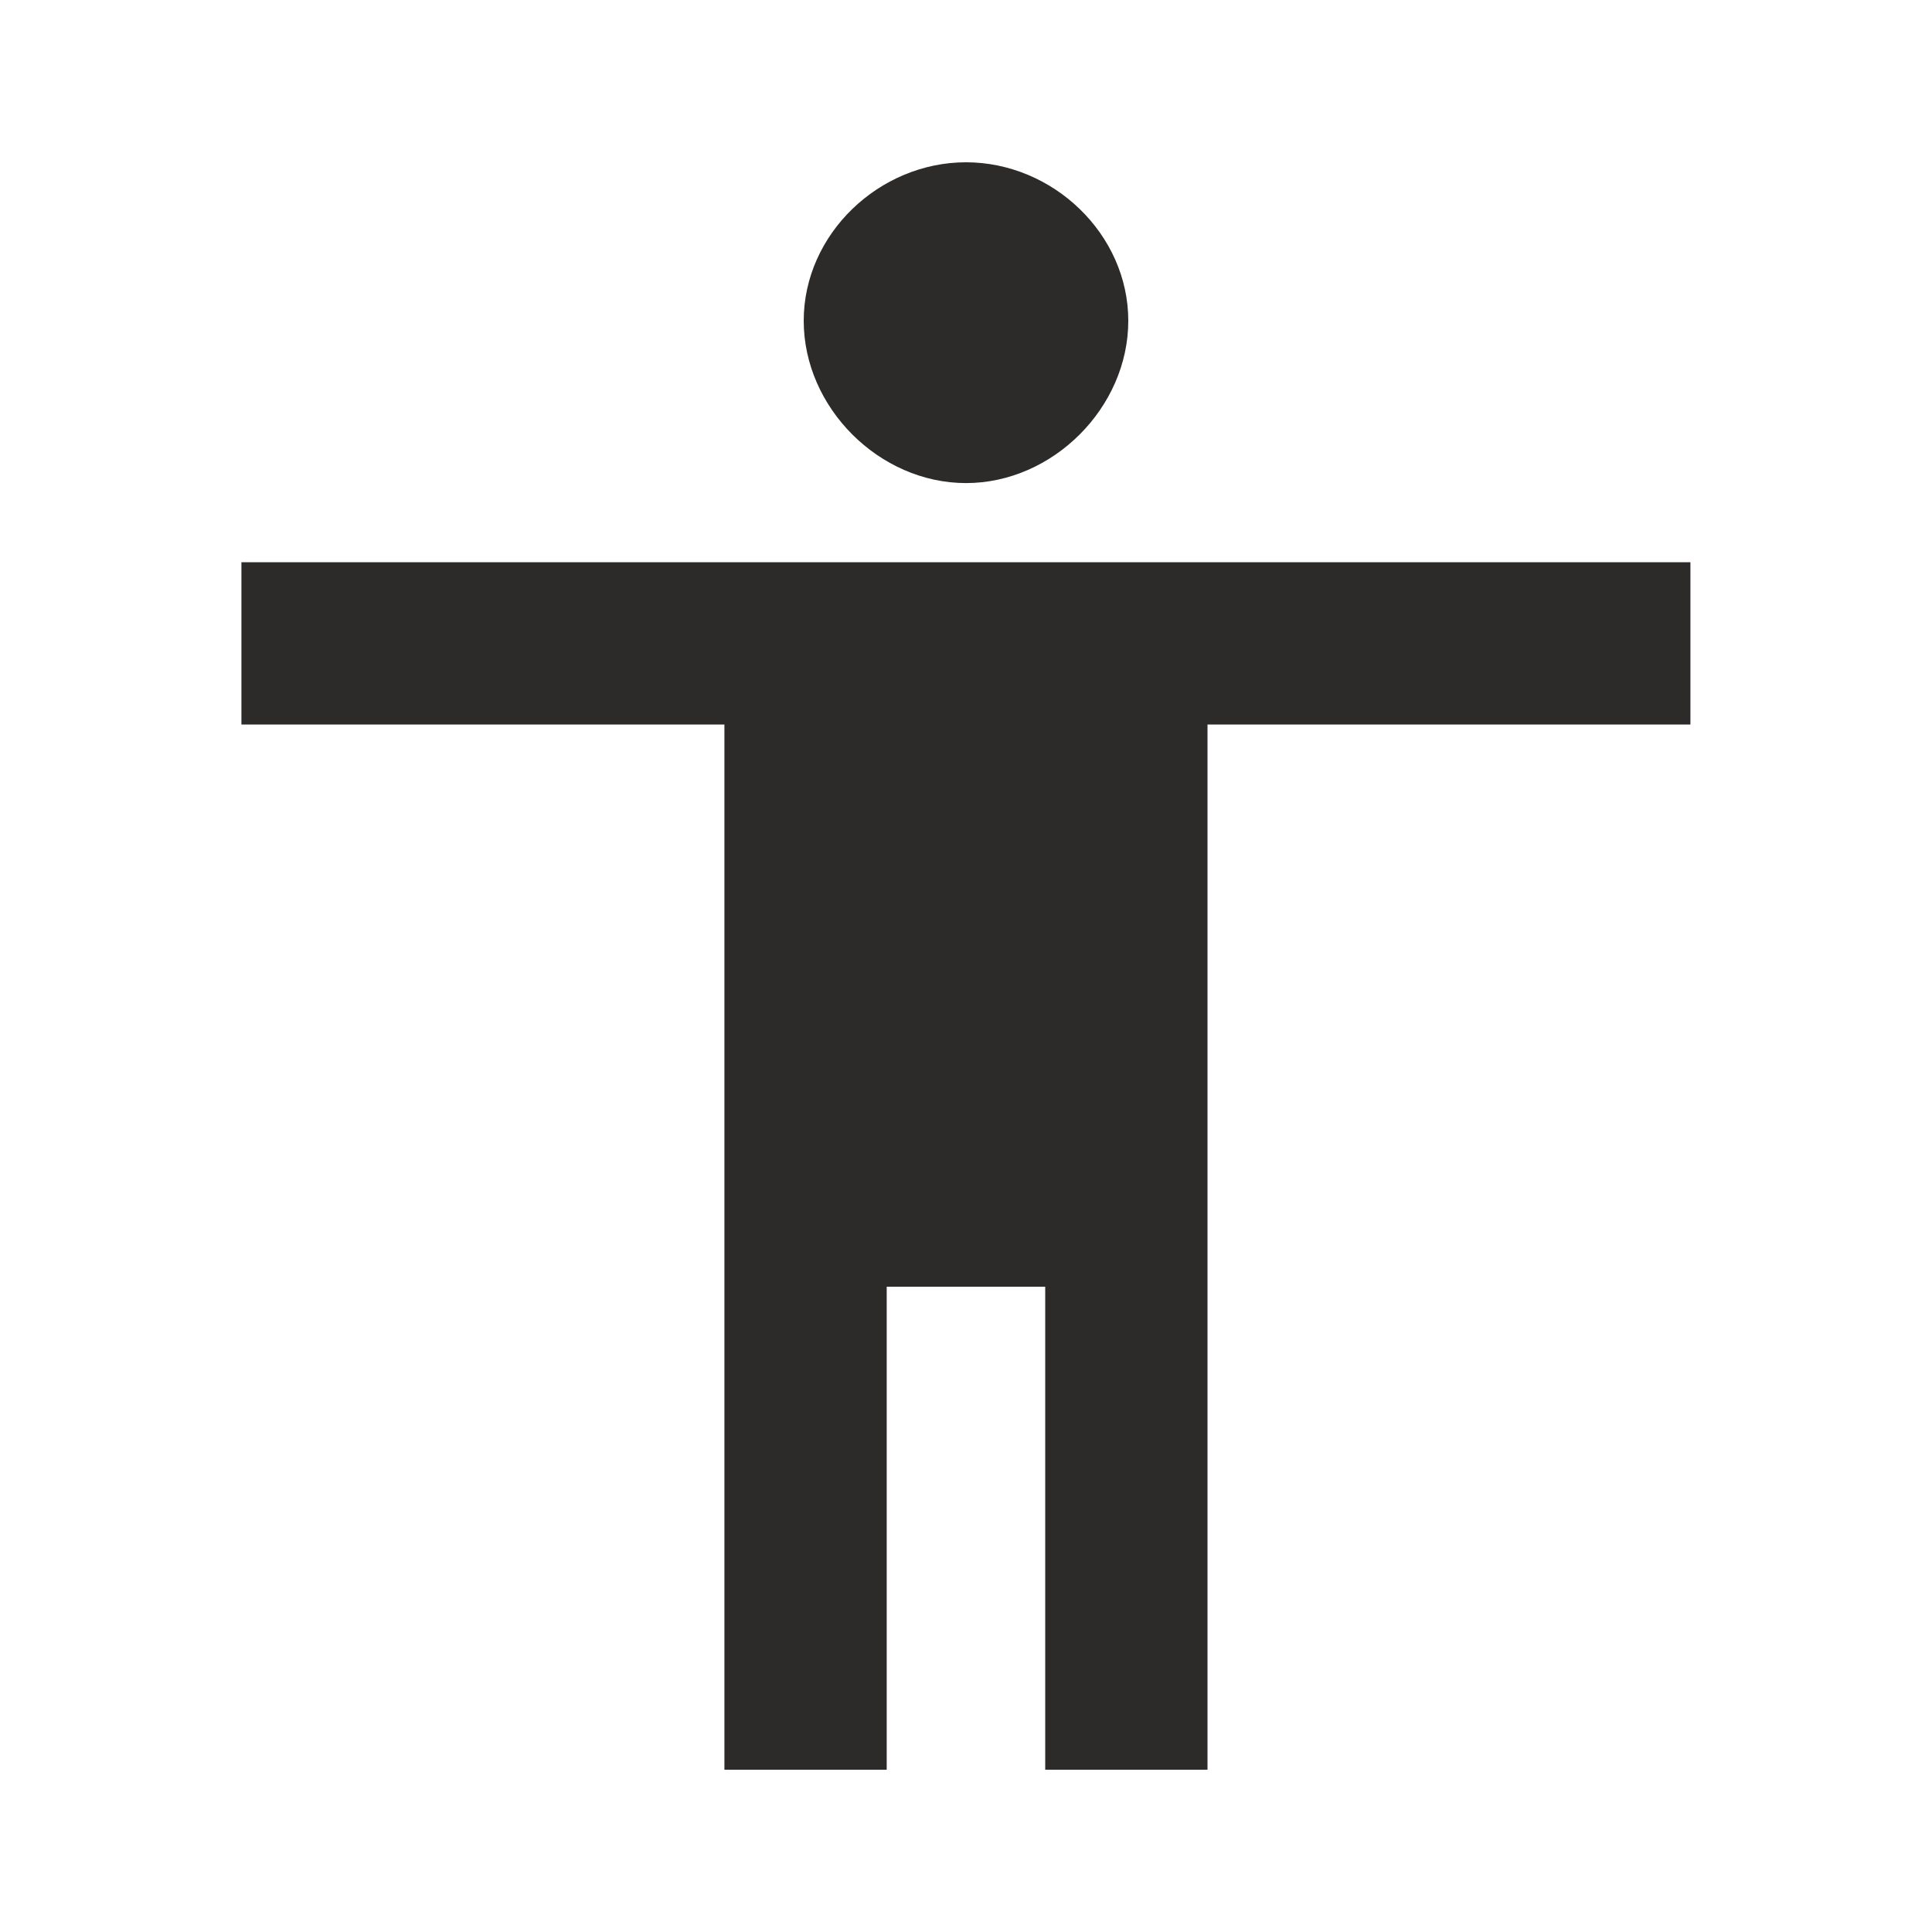 <!-- Generated by IcoMoon.io -->
<svg version="1.1" xmlns="http://www.w3.org/2000/svg" width="24" height="24" viewBox="0 0 24 24">
<title>accessibility</title>
<path fill="#2d2a2a" d="M21 9h-6v12.984h-2.016v-6h-1.969v6h-2.016v-12.984h-6v-2.016h18v2.016zM12 2.016c1.078 0 2.016 0.891 2.016 1.969s-0.938 2.016-2.016 2.016-2.016-0.938-2.016-2.016 0.938-1.969 2.016-1.969z"></path>
</svg>
